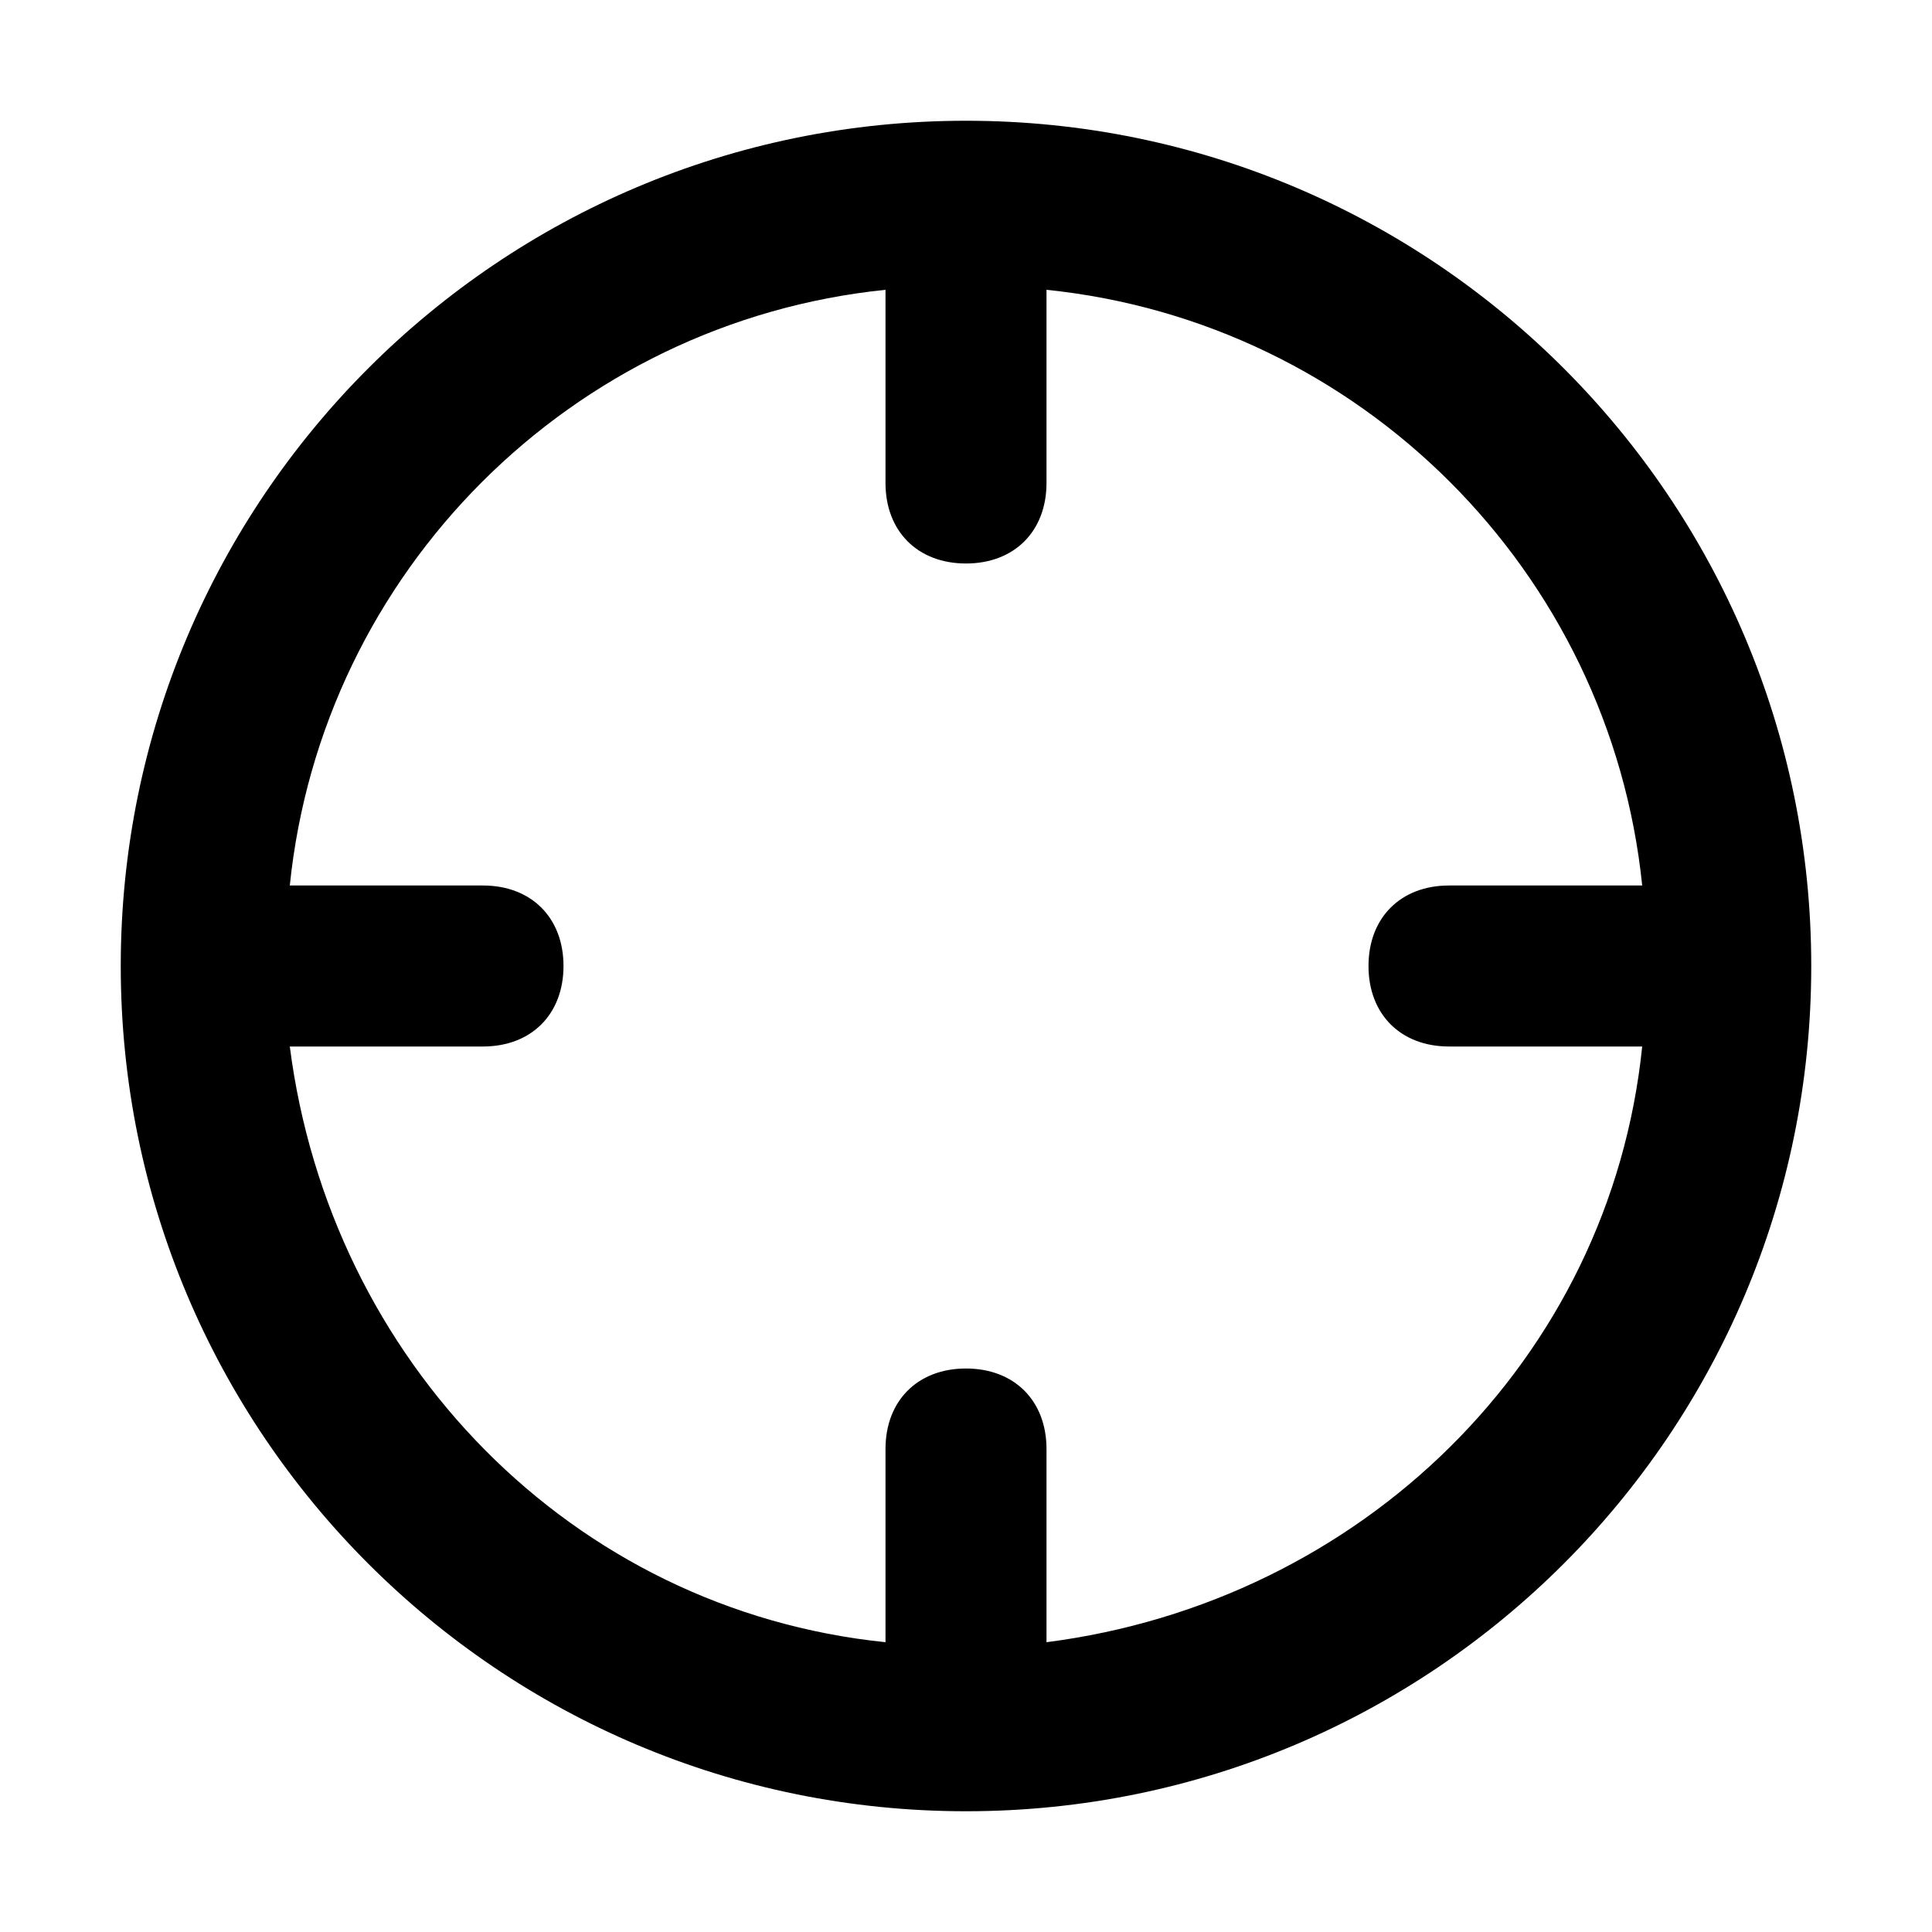 <?xml version="1.0" encoding="utf-8"?>
<!-- Generator: Adobe Illustrator 28.4.1, SVG Export Plug-In . SVG Version: 6.00 Build 0)  -->
<svg version="1.0" id="Camada_1" xmlns="http://www.w3.org/2000/svg" xmlns:xlink="http://www.w3.org/1999/xlink" x="0px" y="0px"
	 width="24px" height="24px" viewBox="0 0 24 24" enable-background="new 0 0 24 24" xml:space="preserve">
<path fill-rule="evenodd" clip-rule="evenodd"    d="M1.5,12C1.5,6.2,6.2,1.5,12,1.5c5.8,0,10.5,4.7,10.5,10.5
	c0,5.8-4.7,10.5-10.5,10.5C6.2,22.5,1.5,17.8,1.5,12z M3.6,11H6c0.6,0,1,0.4,1,1s-0.4,1-1,1H3.6c0.5,3.9,3.5,7,7.4,7.4V18
	c0-0.6,0.4-1,1-1s1,0.4,1,1v2.4c3.9-0.5,7-3.5,7.4-7.4H18c-0.6,0-1-0.4-1-1s0.4-1,1-1h2.4C20,7.1,16.9,4,13,3.6V6c0,0.6-0.4,1-1,1
	s-1-0.4-1-1V3.6C7.1,4,4,7.1,3.6,11z"/>
</svg>
